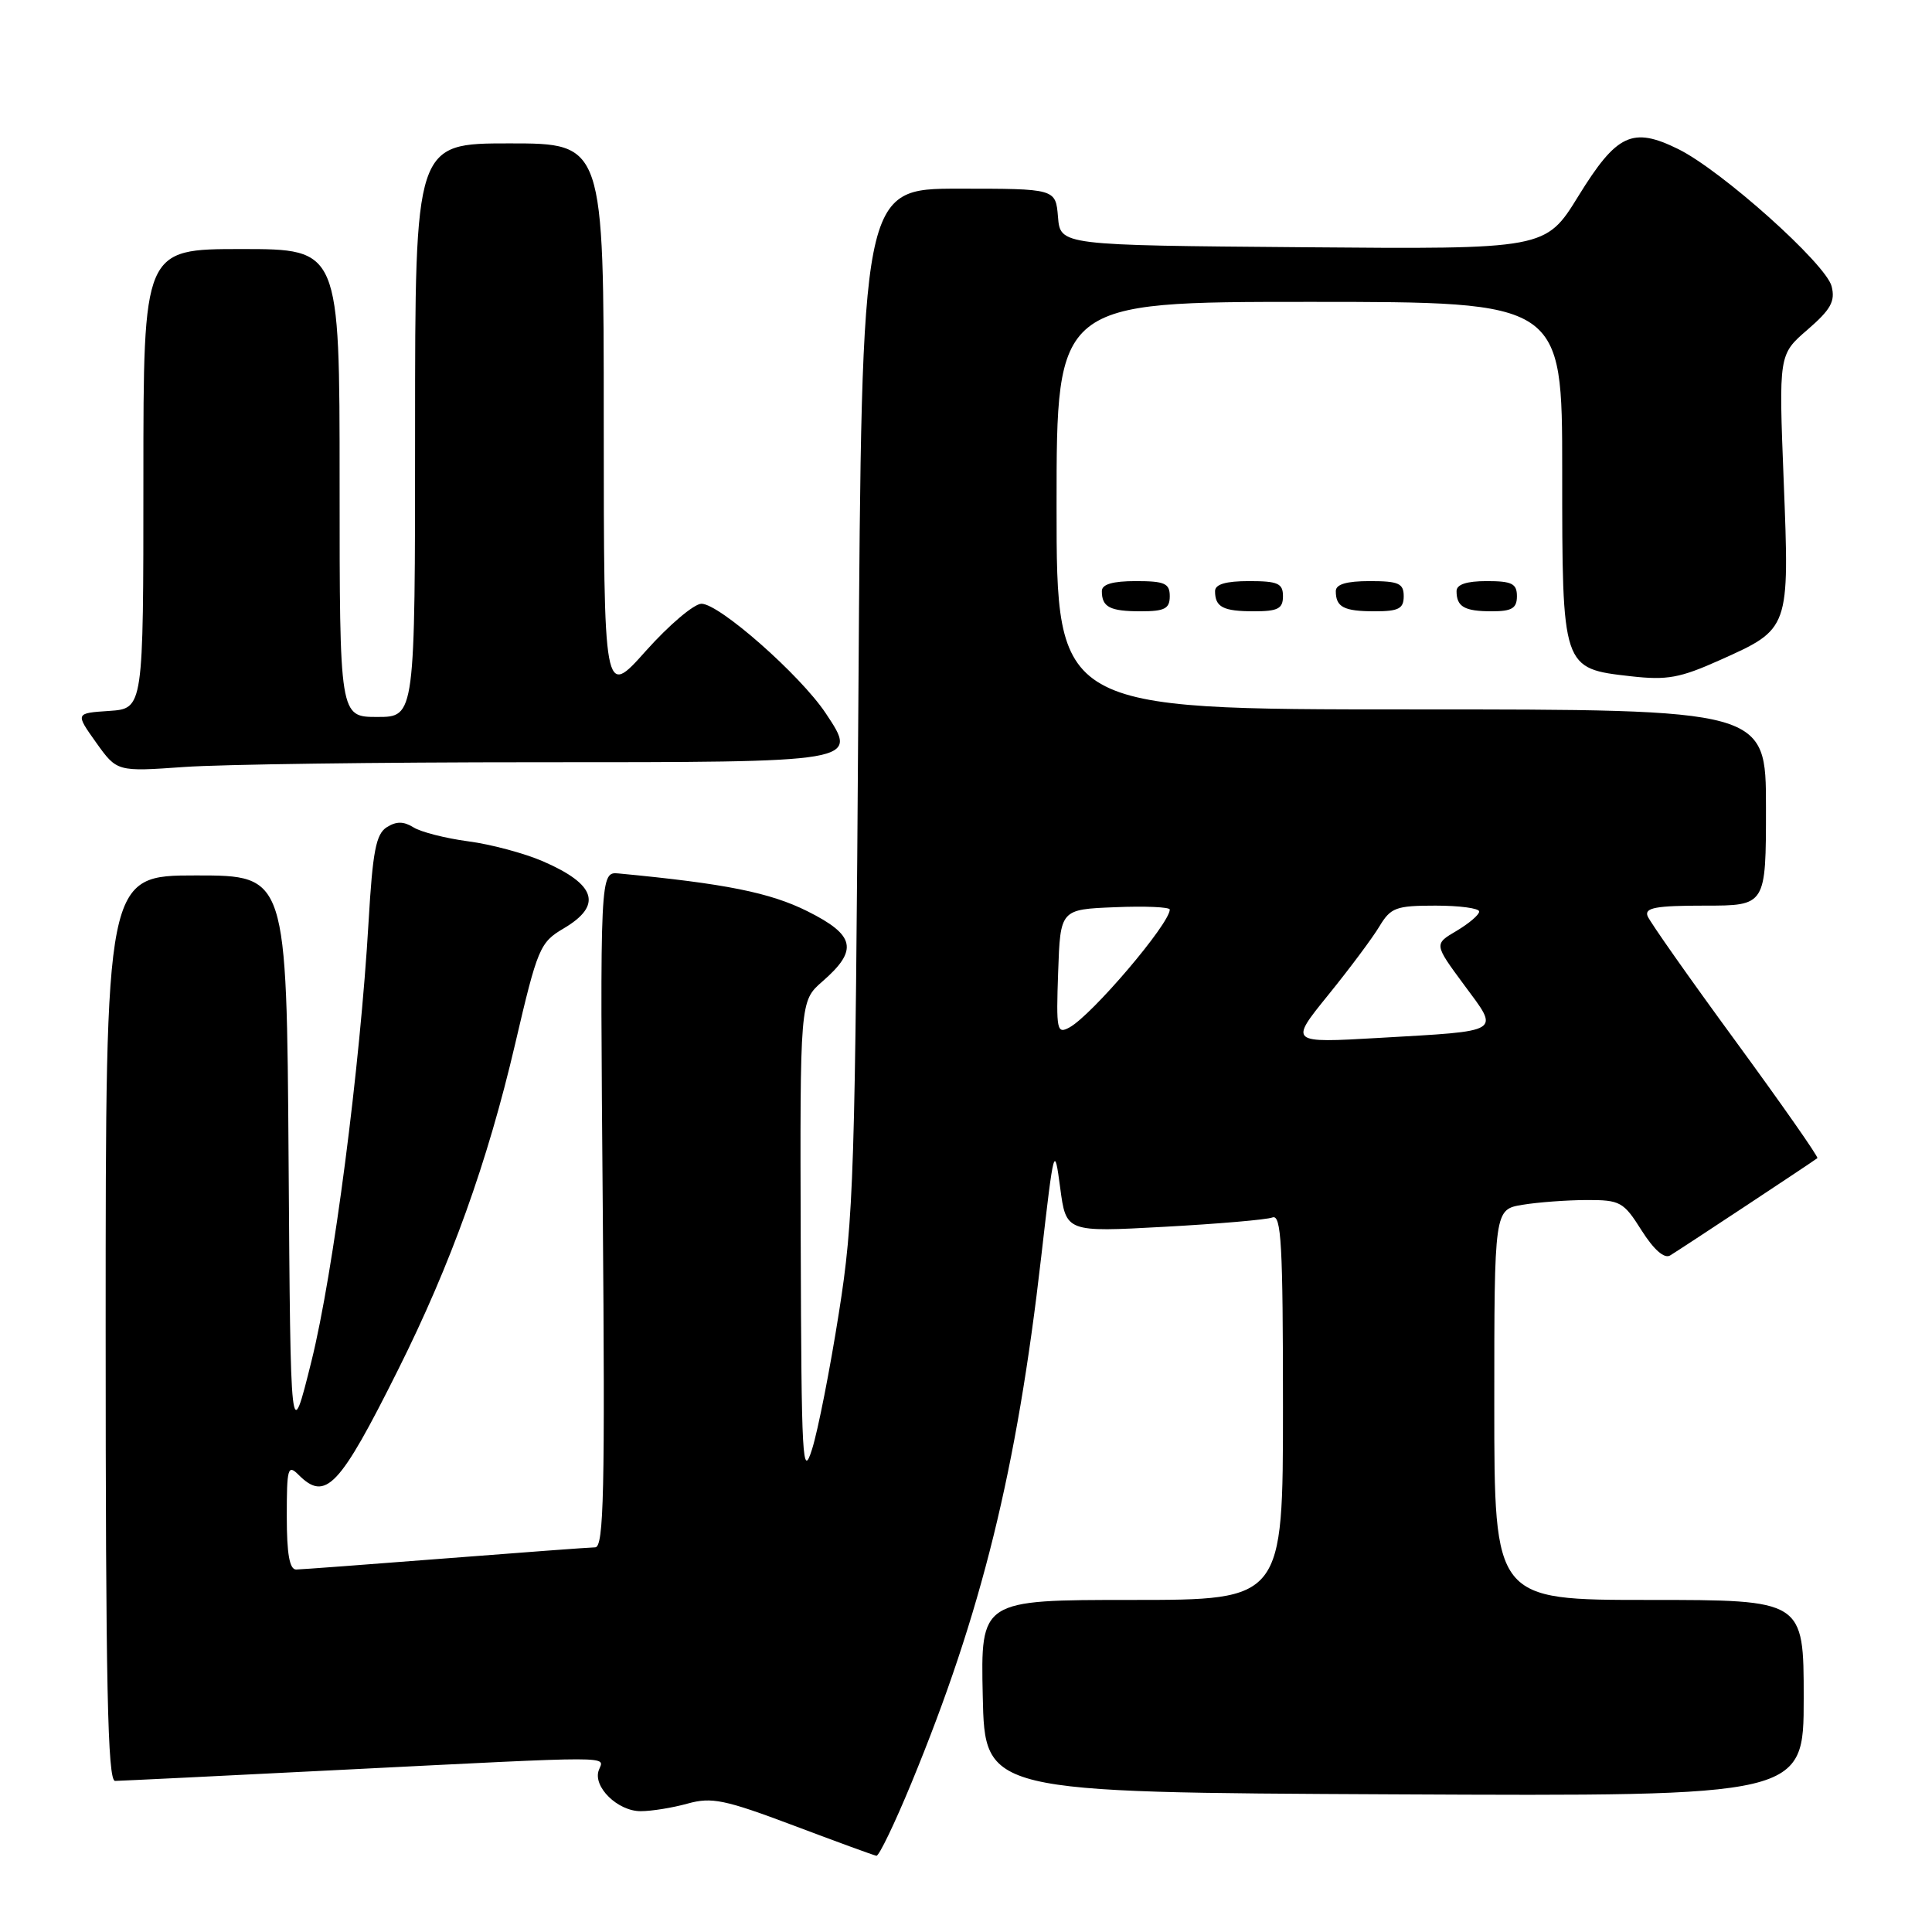 <?xml version="1.0" encoding="UTF-8" standalone="no"?>
<!DOCTYPE svg PUBLIC "-//W3C//DTD SVG 1.1//EN" "http://www.w3.org/Graphics/SVG/1.1/DTD/svg11.dtd" >
<svg xmlns="http://www.w3.org/2000/svg" xmlns:xlink="http://www.w3.org/1999/xlink" version="1.1" viewBox="0 0 256 256">
 <g >
 <path fill="currentColor"
d=" M 120.77 236.25 C 130.07 213.70 134.73 194.79 137.97 166.50 C 139.66 151.81 139.71 151.62 140.48 157.38 C 141.26 163.27 141.26 163.27 154.24 162.56 C 161.37 162.17 167.84 161.62 168.60 161.32 C 169.78 160.87 170.00 164.89 170.00 186.39 C 170.00 212.00 170.00 212.00 149.97 212.00 C 129.94 212.00 129.94 212.00 130.22 224.75 C 130.50 237.50 130.50 237.50 184.75 237.76 C 239.00 238.02 239.00 238.02 239.00 225.01 C 239.00 212.00 239.00 212.00 218.50 212.00 C 198.00 212.00 198.00 212.00 198.00 186.13 C 198.00 160.26 198.00 160.26 201.75 159.64 C 203.81 159.30 207.63 159.02 210.24 159.01 C 214.69 159.00 215.13 159.24 217.52 163.04 C 219.13 165.58 220.52 166.81 221.29 166.36 C 222.47 165.66 240.19 153.95 240.81 153.46 C 240.99 153.32 236.11 146.35 229.99 137.98 C 223.86 129.61 218.60 122.13 218.31 121.38 C 217.89 120.28 219.42 120.00 225.89 120.00 C 234.00 120.00 234.00 120.00 234.00 107.00 C 234.00 94.00 234.00 94.00 187.00 94.00 C 140.00 94.00 140.00 94.00 140.00 67.00 C 140.00 40.00 140.00 40.00 173.50 40.00 C 207.00 40.00 207.00 40.00 207.00 62.39 C 207.00 88.68 206.96 88.57 216.11 89.61 C 220.91 90.15 222.60 89.84 227.91 87.46 C 237.16 83.31 237.12 83.42 236.35 63.76 C 235.69 46.98 235.69 46.98 239.50 43.69 C 242.59 41.02 243.20 39.92 242.70 37.94 C 241.95 34.96 228.11 22.58 222.37 19.75 C 216.30 16.76 214.23 17.74 209.15 25.97 C 204.80 33.03 204.80 33.03 172.65 32.76 C 140.50 32.50 140.50 32.50 140.19 28.75 C 139.88 25.00 139.88 25.00 127.03 25.00 C 114.19 25.00 114.19 25.00 113.74 92.75 C 113.32 155.72 113.14 161.45 111.15 174.00 C 109.98 181.43 108.39 189.53 107.61 192.00 C 106.33 196.09 106.19 193.61 106.10 164.57 C 106.00 132.65 106.00 132.65 108.95 130.07 C 113.76 125.89 113.34 123.92 107.00 120.75 C 102.04 118.27 96.11 117.08 82.00 115.74 C 79.50 115.50 79.50 115.50 79.87 160.25 C 80.18 197.64 80.01 205.00 78.87 205.03 C 78.12 205.04 69.17 205.71 59.00 206.50 C 48.83 207.29 39.94 207.96 39.25 207.97 C 38.37 207.99 38.00 205.93 38.00 200.93 C 38.00 194.50 38.14 194.00 39.57 195.43 C 43.14 199.00 44.97 197.08 52.75 181.50 C 59.75 167.50 64.60 153.99 68.25 138.37 C 71.23 125.60 71.53 124.88 74.69 123.02 C 79.86 119.97 79.01 117.20 71.97 114.14 C 69.51 113.07 65.04 111.87 62.04 111.48 C 59.04 111.08 55.77 110.25 54.79 109.63 C 53.48 108.82 52.52 108.81 51.25 109.61 C 49.82 110.51 49.38 112.82 48.84 122.11 C 47.72 141.38 44.18 168.65 41.27 180.36 C 38.50 191.50 38.50 191.50 38.24 153.75 C 37.98 116.00 37.98 116.00 25.99 116.00 C 14.00 116.00 14.00 116.00 14.00 176.00 C 14.00 223.34 14.26 236.00 15.25 235.98 C 15.94 235.97 29.55 235.31 45.50 234.50 C 82.17 232.66 80.07 232.65 79.35 234.54 C 78.51 236.73 81.84 240.00 84.90 239.99 C 86.33 239.99 89.13 239.54 91.13 238.98 C 94.30 238.10 96.04 238.46 105.13 241.88 C 110.83 244.03 115.78 245.84 116.13 245.90 C 116.47 245.95 118.56 241.61 120.77 236.25 Z  M 70.96 101.00 C 114.03 101.00 113.76 101.05 109.40 94.49 C 106.04 89.45 95.32 80.00 92.95 80.00 C 91.97 80.00 88.65 82.81 85.58 86.25 C 80.01 92.50 80.01 92.50 80.00 55.75 C 80.00 19.00 80.00 19.00 67.50 19.00 C 55.00 19.00 55.00 19.00 55.00 57.00 C 55.00 95.00 55.00 95.00 50.00 95.00 C 45.00 95.00 45.00 95.00 45.00 64.00 C 45.00 33.00 45.00 33.00 32.00 33.00 C 19.00 33.00 19.00 33.00 19.00 63.45 C 19.00 93.89 19.00 93.89 14.48 94.20 C 9.97 94.50 9.97 94.50 12.73 98.38 C 15.50 102.26 15.50 102.26 24.40 101.63 C 29.30 101.28 50.25 101.00 70.96 101.00 Z  M 155.00 79.00 C 155.00 77.30 154.33 77.00 150.50 77.00 C 147.42 77.00 146.00 77.42 146.00 78.33 C 146.00 80.45 147.07 81.00 151.17 81.00 C 154.33 81.00 155.00 80.65 155.00 79.00 Z  M 170.00 79.00 C 170.00 77.30 169.33 77.00 165.50 77.00 C 162.42 77.00 161.00 77.42 161.00 78.33 C 161.00 80.45 162.07 81.00 166.17 81.00 C 169.33 81.00 170.00 80.65 170.00 79.00 Z  M 186.00 79.00 C 186.00 77.30 185.33 77.00 181.50 77.00 C 178.42 77.00 177.00 77.42 177.00 78.33 C 177.00 80.45 178.07 81.00 182.17 81.00 C 185.33 81.00 186.00 80.65 186.00 79.00 Z  M 201.00 79.00 C 201.00 77.33 200.33 77.00 197.00 77.00 C 194.33 77.00 193.00 77.44 193.00 78.33 C 193.00 80.40 194.05 81.00 197.67 81.00 C 200.33 81.00 201.00 80.60 201.00 79.00 Z  M 175.99 131.85 C 178.82 128.36 181.88 124.26 182.78 122.75 C 184.28 120.26 184.97 120.00 190.22 120.00 C 193.40 120.00 196.00 120.35 196.00 120.78 C 196.00 121.22 194.65 122.36 193.01 123.34 C 190.01 125.10 190.01 125.10 193.99 130.49 C 198.74 136.91 199.28 136.57 182.67 137.53 C 170.84 138.21 170.84 138.21 175.99 131.85 Z  M 140.21 128.81 C 140.50 120.50 140.50 120.50 147.75 120.21 C 151.74 120.04 155.00 120.19 155.00 120.52 C 155.00 122.40 144.68 134.52 141.71 136.14 C 140.04 137.05 139.94 136.53 140.21 128.81 Z "/>
</g>
</svg>